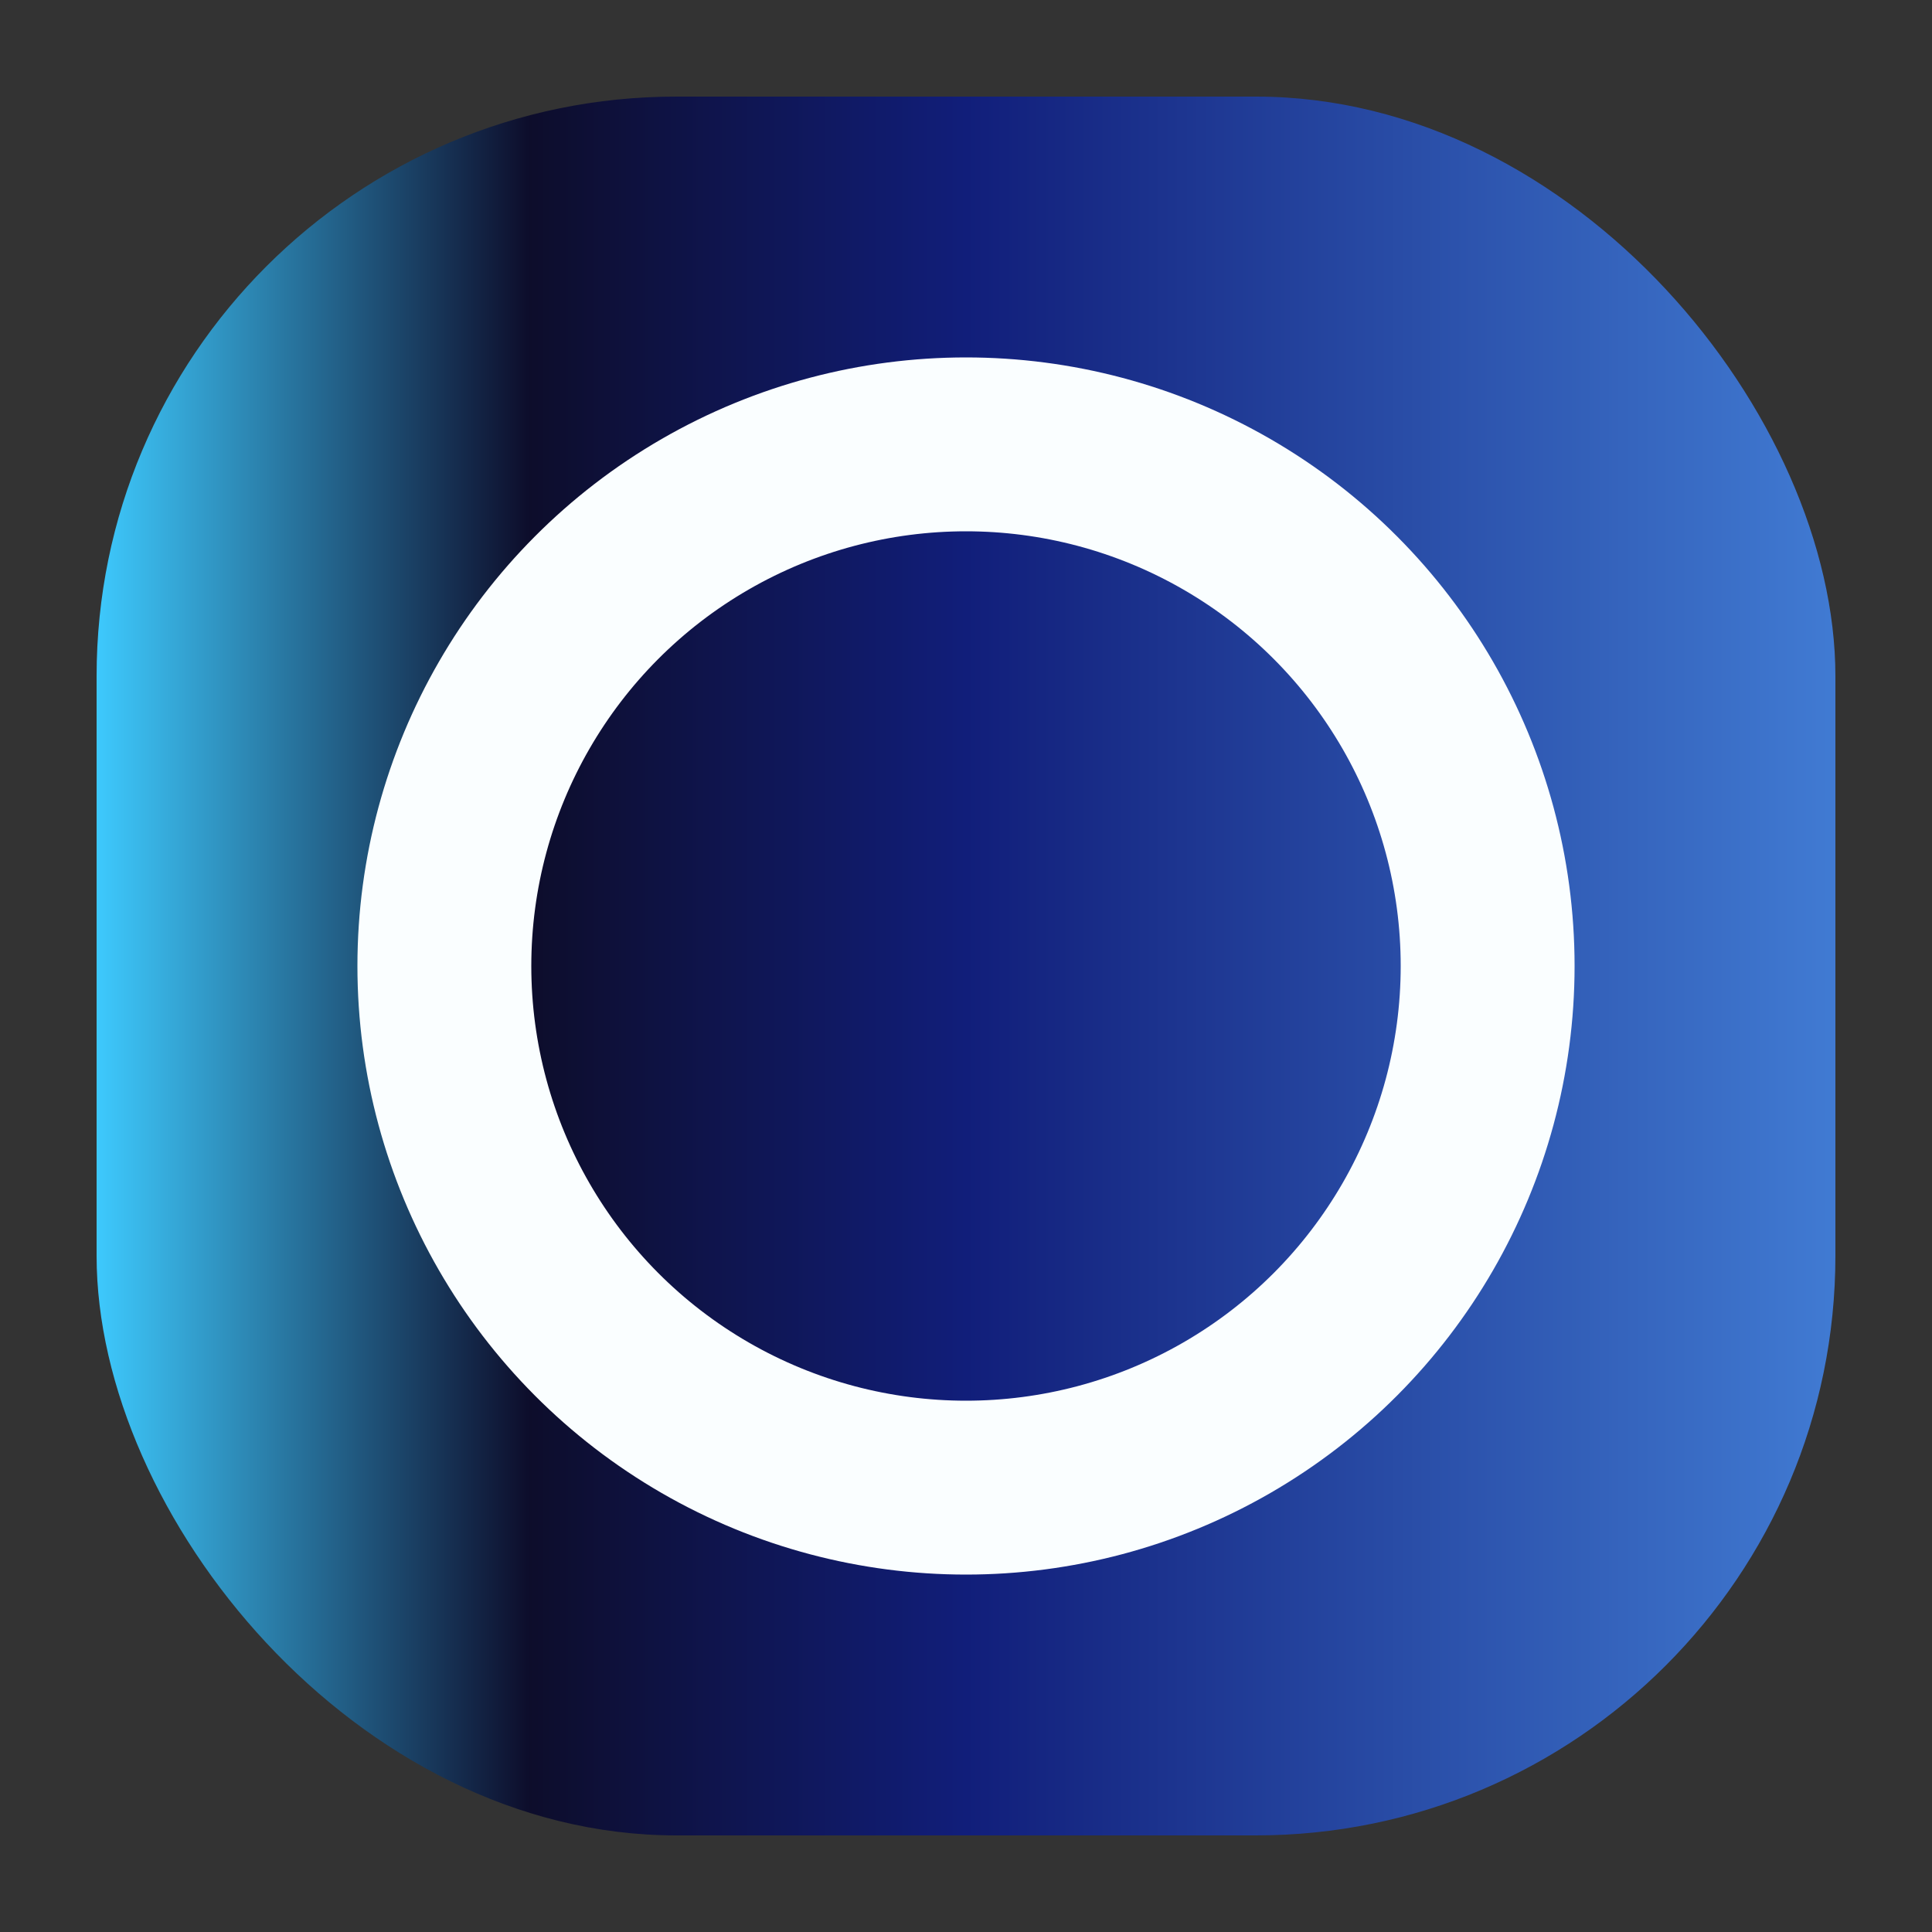 <svg version="1.1" xmlns="http://www.w3.org/2000/svg" xmlns:xlink="http://www.w3.org/1999/xlink" viewBox="0 0 100 100">
  <rect x="0" y="0" width="100" height="100" fill="#333333" stroke="none"/>
  <defs>
    <linearGradient id="grad">
      <stop offset="0%" style="stop-color:#3ecbff"/>
      <stop offset="25%" style="stop-color:#0d0d2b"/>
      <stop offset="50%" style="stop-color:#111e7a"/>
      <stop offset="100%" style="stop-color:#417bd3"/>
    </linearGradient>
  </defs>
  <rect fill="url(#grad)" height="90" width="90" rx="30" x="5" y="5"/>
  <circle fill="none" stroke="#fafeff" stroke-width="9" cx="50" cy="50" r="27"/>
</svg>
